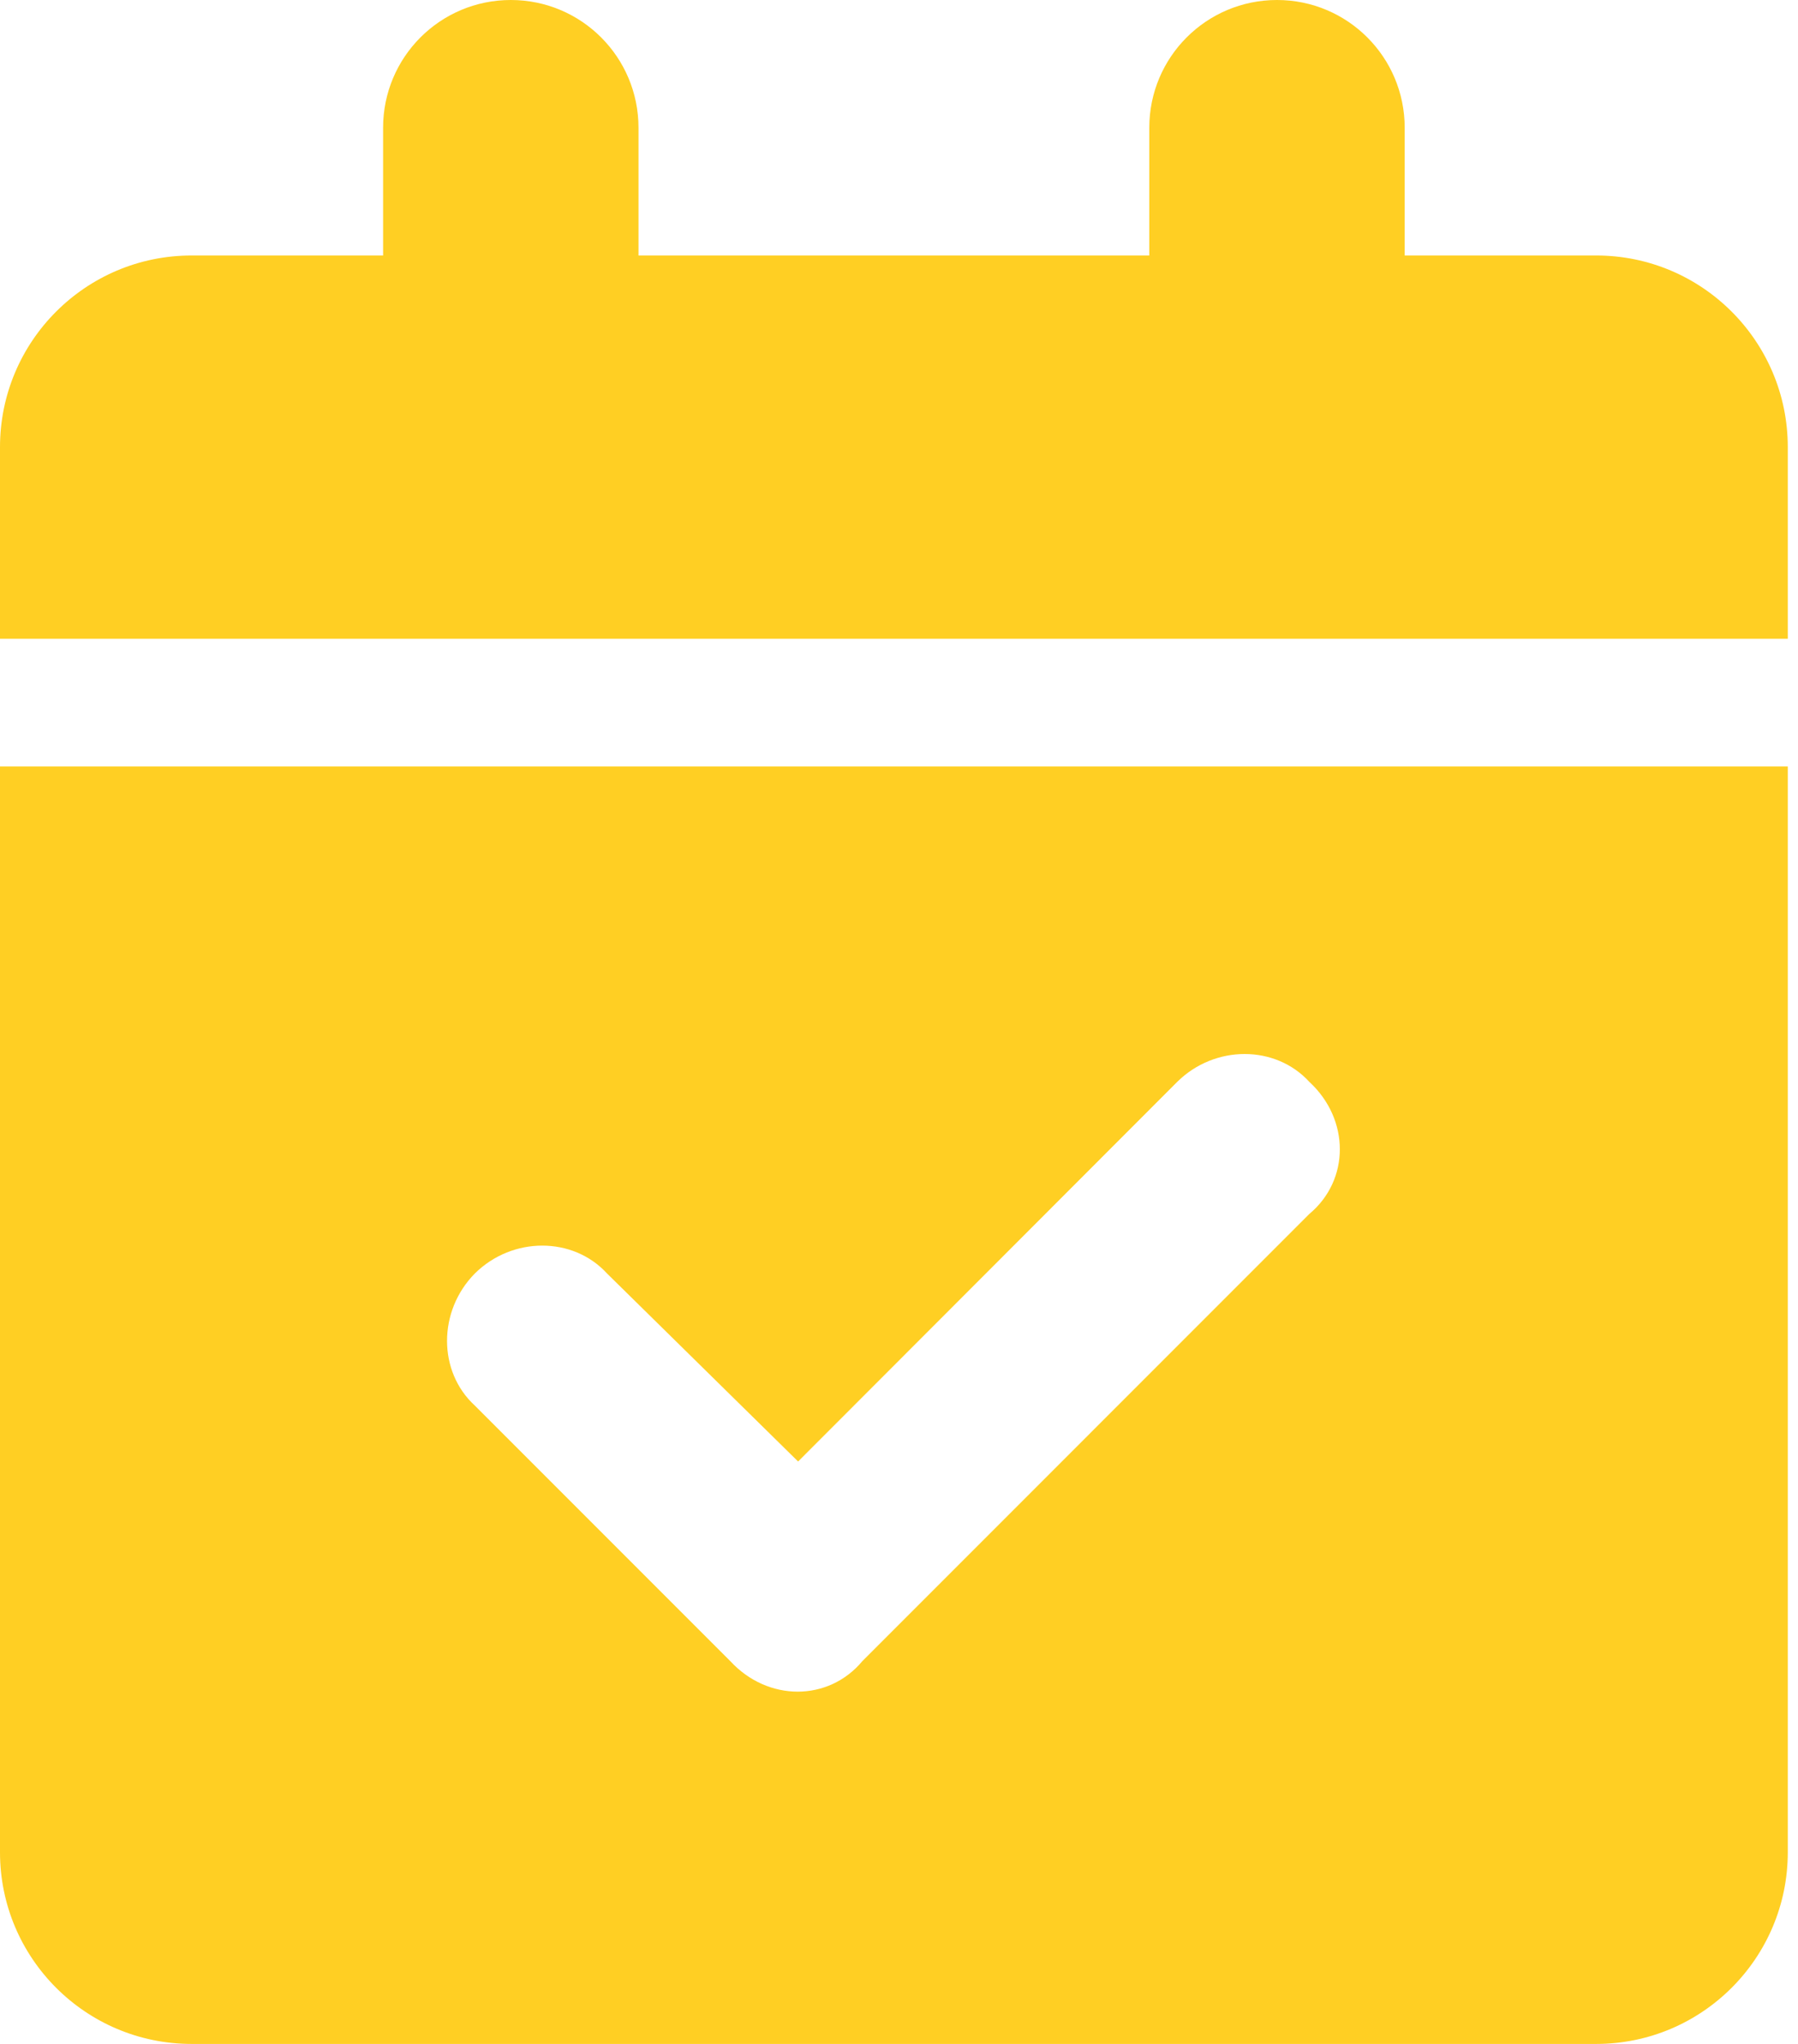 <svg width="44" height="50" viewBox="0 0 44 50" fill="none" xmlns="http://www.w3.org/2000/svg">
<path d="M15.625 3.125V6.25H28.125V3.125C28.125 1.399 29.521 0 31.25 0C32.978 0 34.375 1.399 34.375 3.125V6.25H39.062C41.65 6.25 43.75 8.349 43.75 10.938V15.625H0V10.938C0 8.349 2.099 6.25 4.688 6.25H9.375V3.125C9.375 1.399 10.771 0 12.5 0C14.229 0 15.625 1.399 15.625 3.125ZM0 18.75H43.75V45.312C43.75 47.9 41.65 50 39.062 50H4.688C2.099 50 0 47.9 0 45.312V18.75ZM32.041 29.697C33.037 28.867 33.037 27.383 32.041 26.465C31.211 25.557 29.727 25.557 28.809 26.465L19.531 35.752L14.854 31.152C14.023 30.244 12.539 30.244 11.621 31.152C10.713 32.07 10.713 33.555 11.621 34.385L17.871 40.635C18.789 41.631 20.273 41.631 21.104 40.635L32.041 29.697Z" fill="#FFCF23"/>
</svg>
